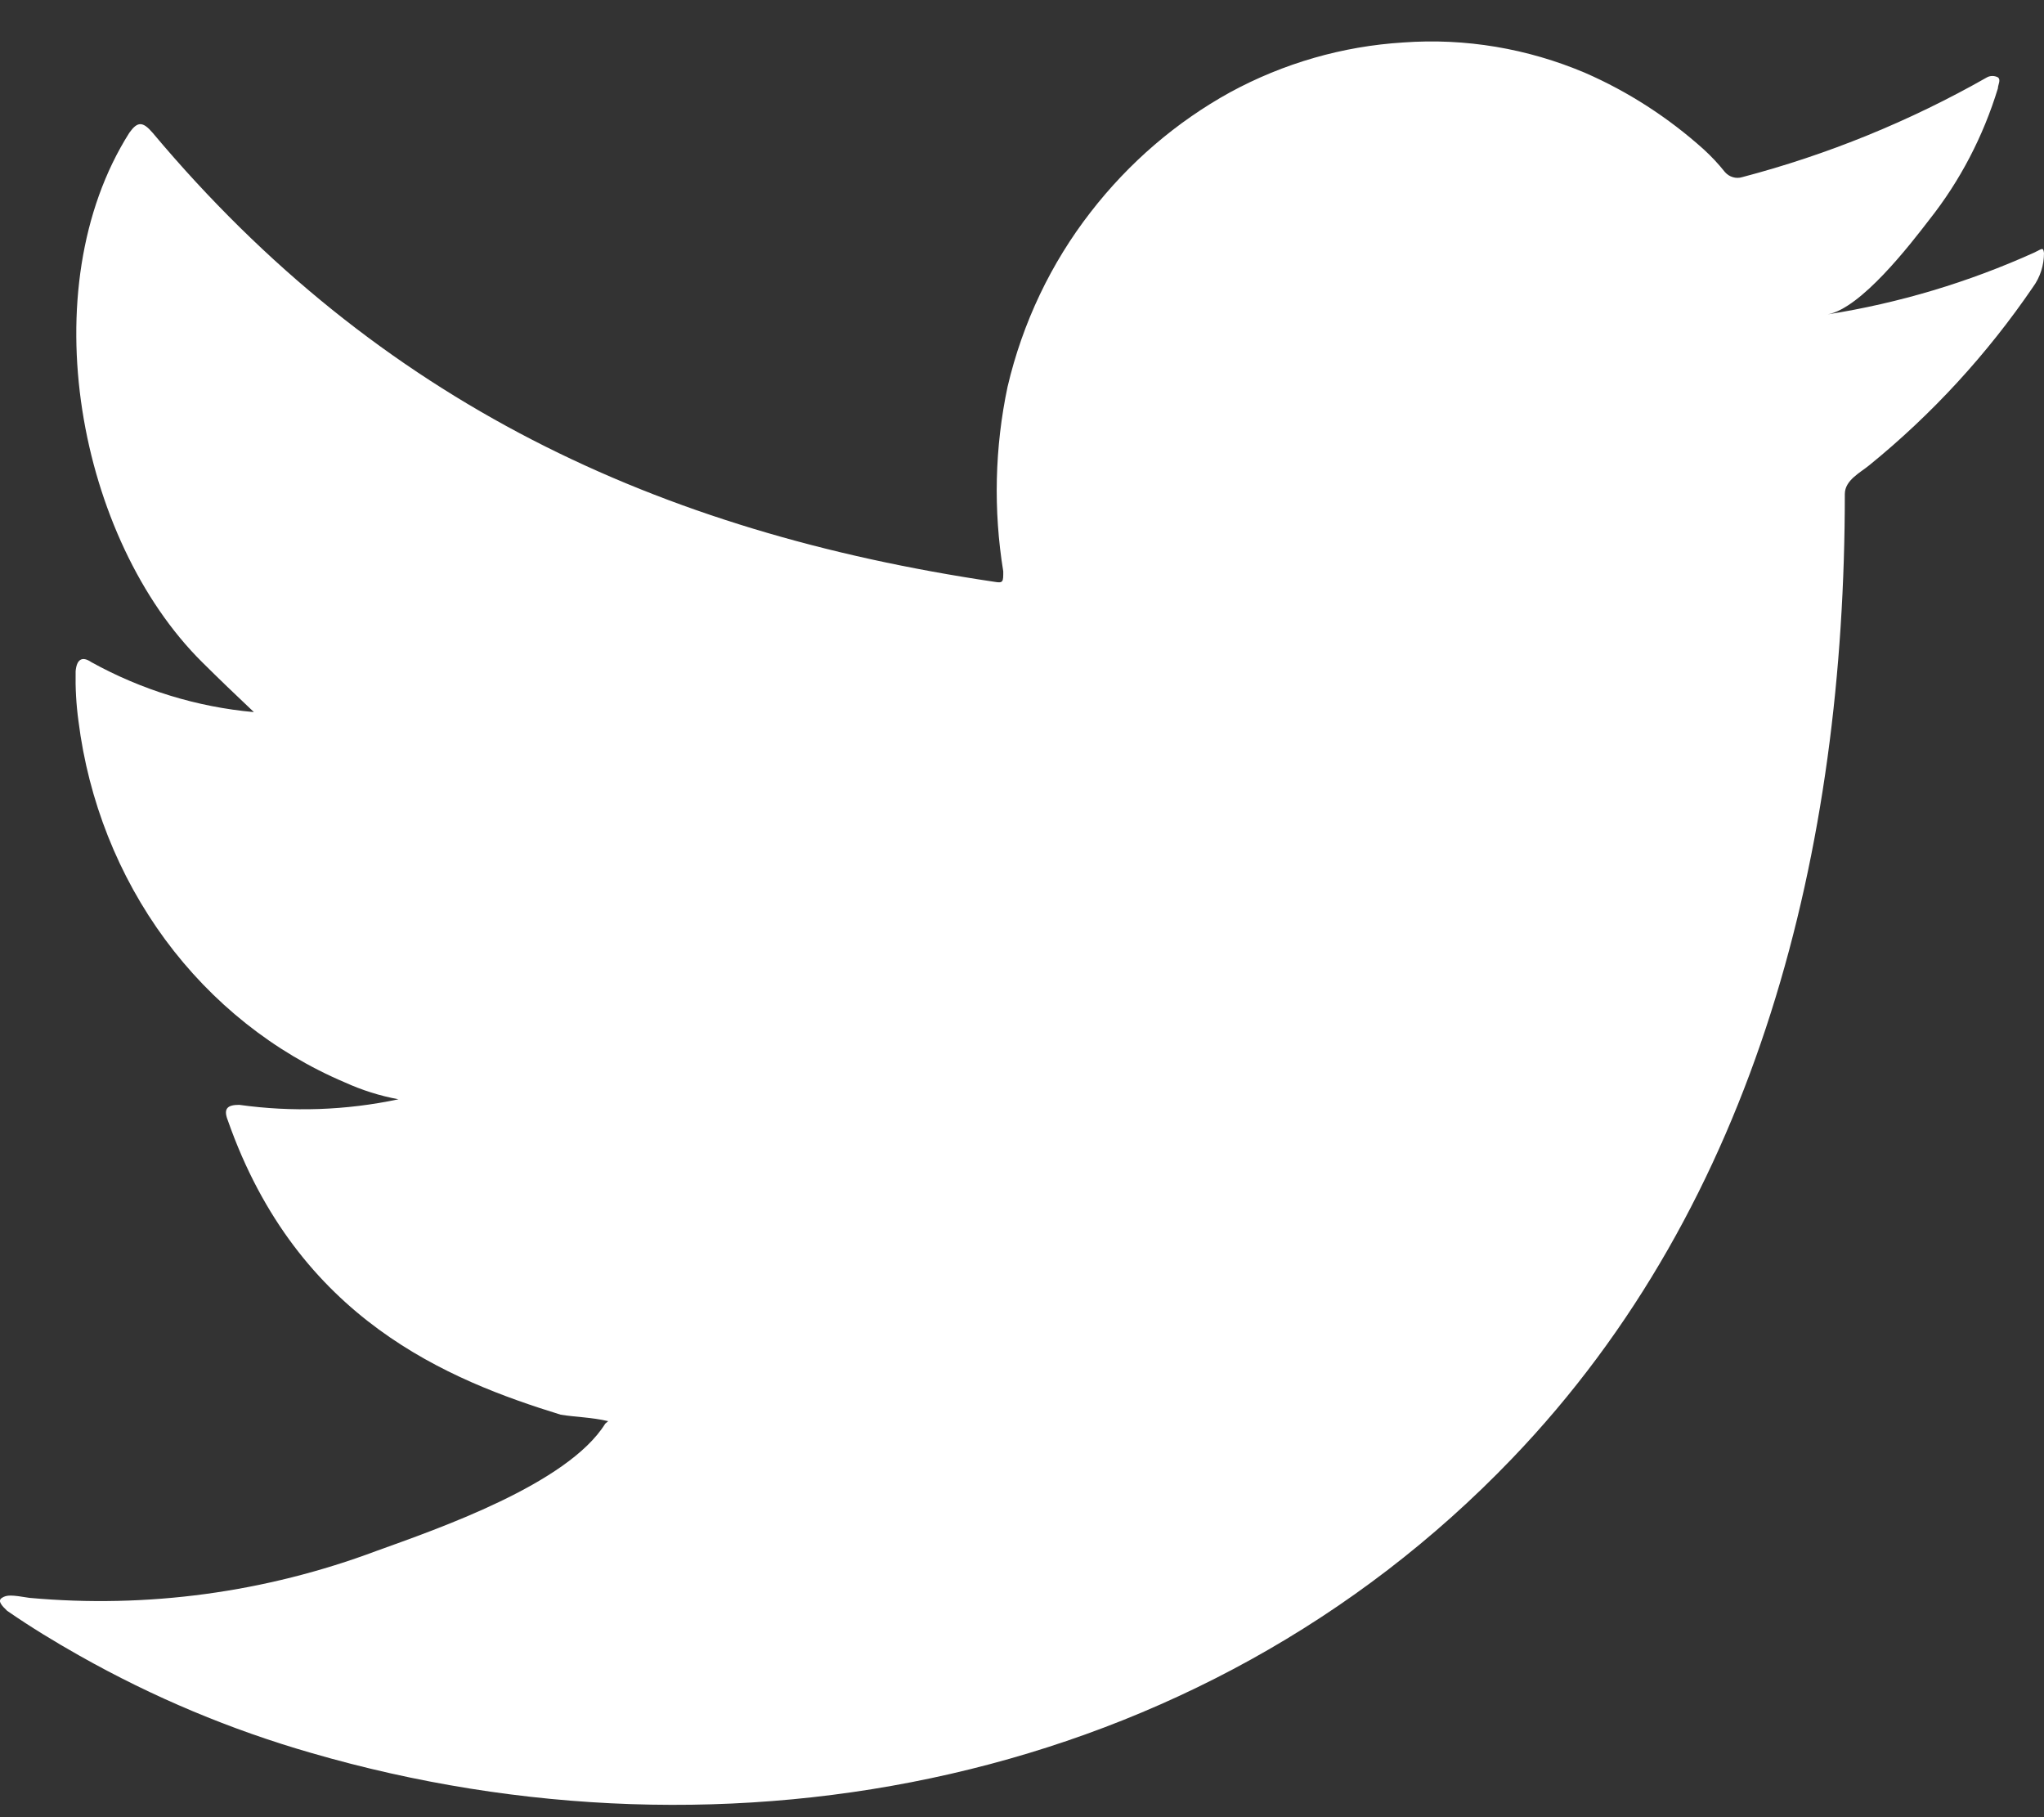 <svg width="18" height="16" viewBox="0 0 18 16" fill="none" xmlns="http://www.w3.org/2000/svg">
<rect x="0" y="0" width="18" height="16" fill="#333333" stroke="none"/>
<path d="M17.916 2.223C17.334 2.486 16.722 2.669 16.095 2.768C16.388 2.715 16.819 2.157 16.991 1.933C17.261 1.592 17.465 1.2 17.594 0.778C17.594 0.747 17.623 0.703 17.594 0.681C17.579 0.673 17.562 0.669 17.546 0.669C17.529 0.669 17.512 0.673 17.498 0.681C16.817 1.068 16.092 1.363 15.341 1.56C15.315 1.568 15.287 1.568 15.26 1.56C15.233 1.552 15.21 1.537 15.191 1.516C15.133 1.443 15.07 1.376 15.002 1.314C14.69 1.034 14.338 0.807 13.96 0.642C13.451 0.426 12.903 0.334 12.356 0.374C11.824 0.407 11.305 0.556 10.832 0.813C10.359 1.074 9.942 1.432 9.605 1.867C9.255 2.317 9.005 2.842 8.873 3.405C8.76 3.939 8.747 4.491 8.835 5.031C8.835 5.123 8.835 5.136 8.759 5.123C5.795 4.684 3.337 3.546 1.344 1.169C1.257 1.068 1.211 1.068 1.139 1.169C0.268 2.544 0.691 4.75 1.78 5.83C1.926 5.975 2.077 6.12 2.236 6.27C1.736 6.225 1.249 6.076 0.804 5.83C0.721 5.773 0.675 5.808 0.666 5.91C0.663 6.056 0.671 6.203 0.691 6.349C0.779 7.049 1.042 7.713 1.454 8.272C1.866 8.831 2.412 9.265 3.036 9.53C3.188 9.599 3.346 9.649 3.509 9.679C3.047 9.777 2.573 9.793 2.107 9.728C2.006 9.728 1.964 9.758 2.006 9.864C2.622 11.621 3.957 12.153 4.937 12.456C5.071 12.478 5.205 12.478 5.356 12.513C5.356 12.513 5.356 12.513 5.33 12.535C5 13.067 3.852 13.462 3.317 13.655C2.338 14.022 1.295 14.163 0.26 14.069C0.097 14.042 0.059 14.042 0.017 14.069C-0.025 14.095 0.017 14.139 0.063 14.183C0.273 14.328 0.482 14.455 0.7 14.578C1.348 14.944 2.033 15.231 2.743 15.435C6.419 16.503 10.556 15.72 13.315 12.843C15.484 10.584 16.246 7.469 16.246 4.35C16.246 4.227 16.384 4.161 16.463 4.095C17.013 3.648 17.499 3.12 17.904 2.526C17.966 2.441 18 2.336 18 2.228C17.992 2.175 17.987 2.188 17.916 2.223Z" fill="white"/>
</svg>
